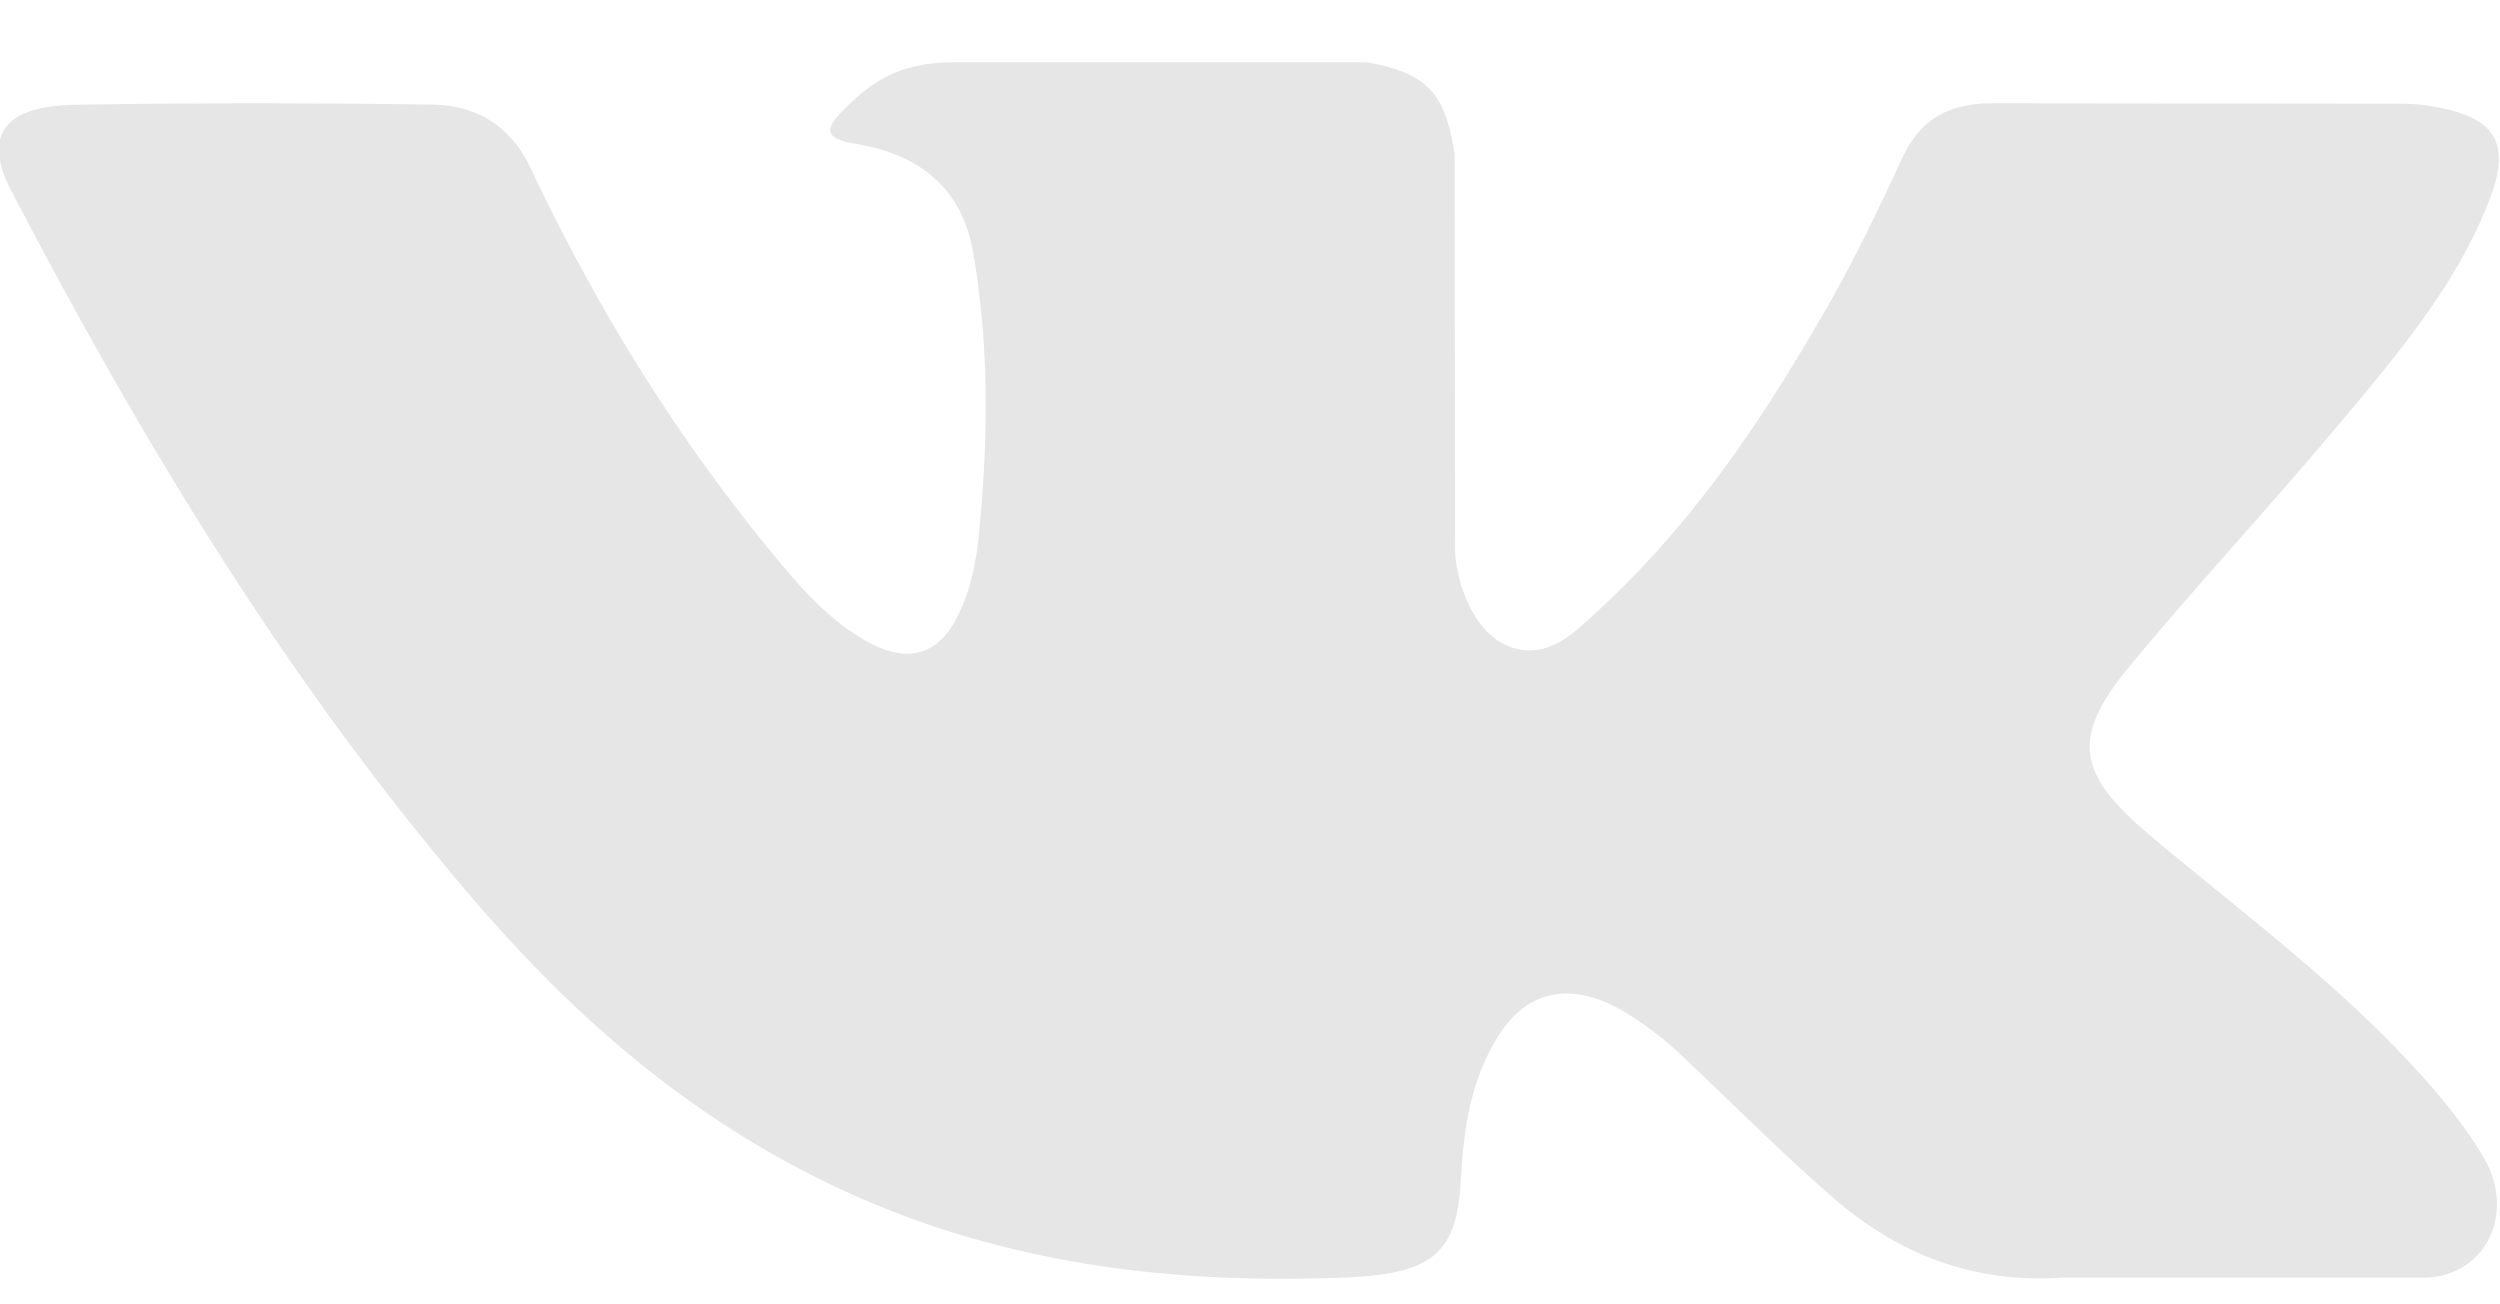 <svg xmlns="http://www.w3.org/2000/svg" viewBox="0 0 23 12"><path fill="#E6E6E6" fill-rule="evenodd" d="M12.572.573c.597.1.73.33.811.847l.004 3.617c-.007.2.117.793.534.924.335.095.555-.136.755-.318.908-.829 1.555-1.806 2.134-2.818.256-.446.476-.908.69-1.37.16-.343.407-.51.856-.505L22 .954c.108 0 .217 0 .323.016.615.09.783.318.593.833-.3.81-.88 1.484-1.448 2.16-.61.724-1.259 1.423-1.862 2.15-.554.664-.51.999.178 1.576.762.64 1.569 1.242 2.253 1.949.303.312.588.635.806.999.31.518.03 1.086-.51 1.117h-3.35c-.864.06-1.553-.24-2.133-.748-.464-.405-.894-.838-1.34-1.258a3.031 3.031 0 00-.603-.461c-.457-.255-.853-.177-1.115.233-.267.417-.328.88-.353 1.345-.036.679-.275.856-1.067.888-1.694.069-3.3-.152-4.794-.887C6.26 10.22 5.24 9.305 4.352 8.27 2.622 6.253 1.297 4.039.106 1.76-.162 1.249.034.974.692.964 1.785.945 2.88.947 3.972.962c.445.006.74.225.91.586.591 1.25 1.316 2.44 2.223 3.542.242.294.489.587.84.794.389.23.684.154.867-.219.118-.237.168-.49.193-.743.087-.87.098-1.738-.053-2.604-.093-.542-.448-.892-1.076-.994-.32-.052-.273-.154-.117-.311.27-.272.523-.44 1.028-.44h3.785z"/></svg>